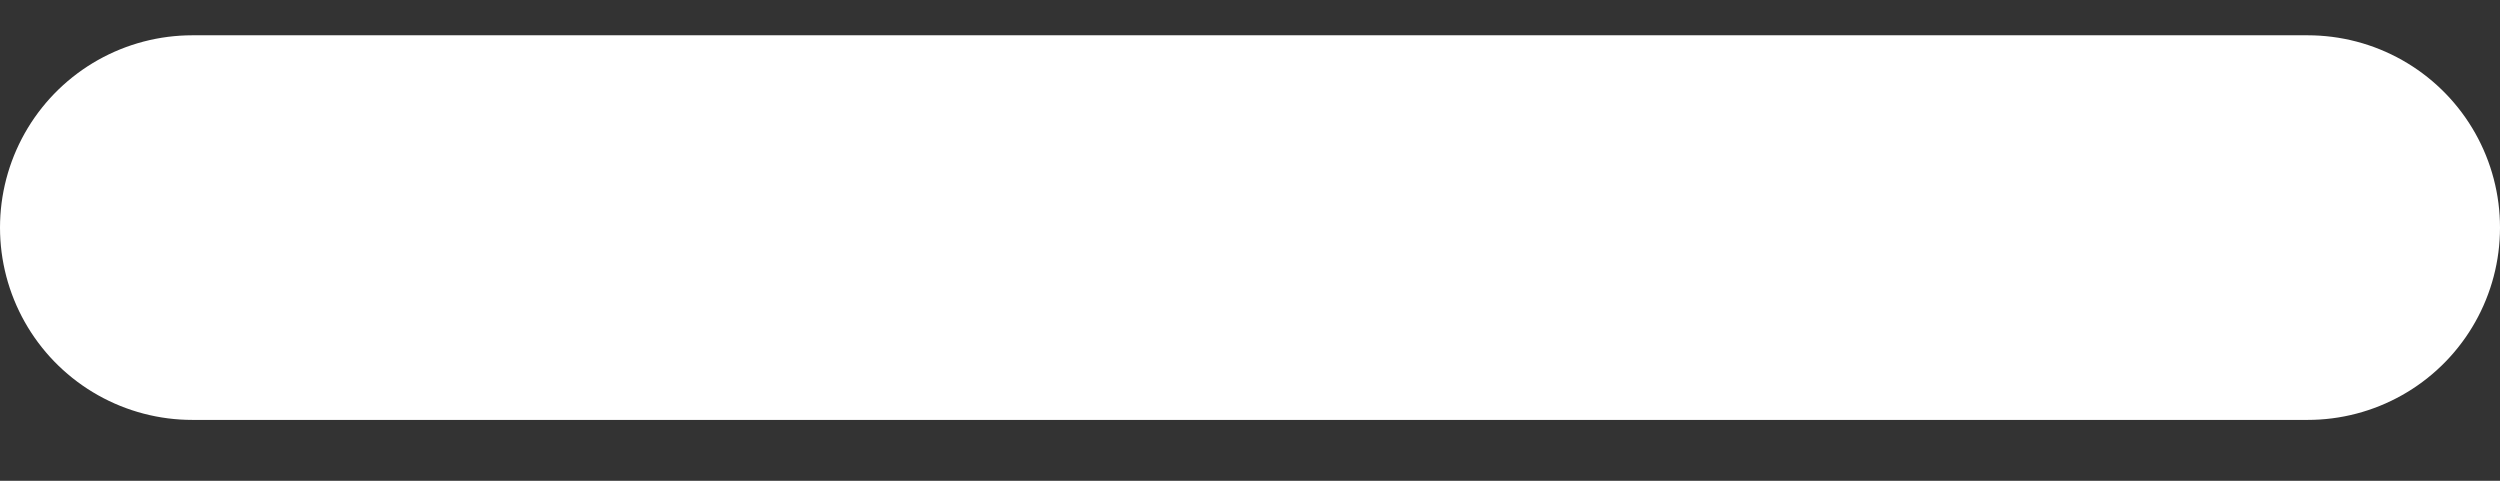 <svg width="26" height="5" viewBox="0 0 26 5" fill="none" xmlns="http://www.w3.org/2000/svg">
<rect x="0" y="0" width="26" height="5" fill="#333333" stroke="none"/>
<path id="Vector" d="M2 2.367H24" stroke="white" stroke-width="4" stroke-linecap="round" stroke-linejoin="round"/>
</svg>
